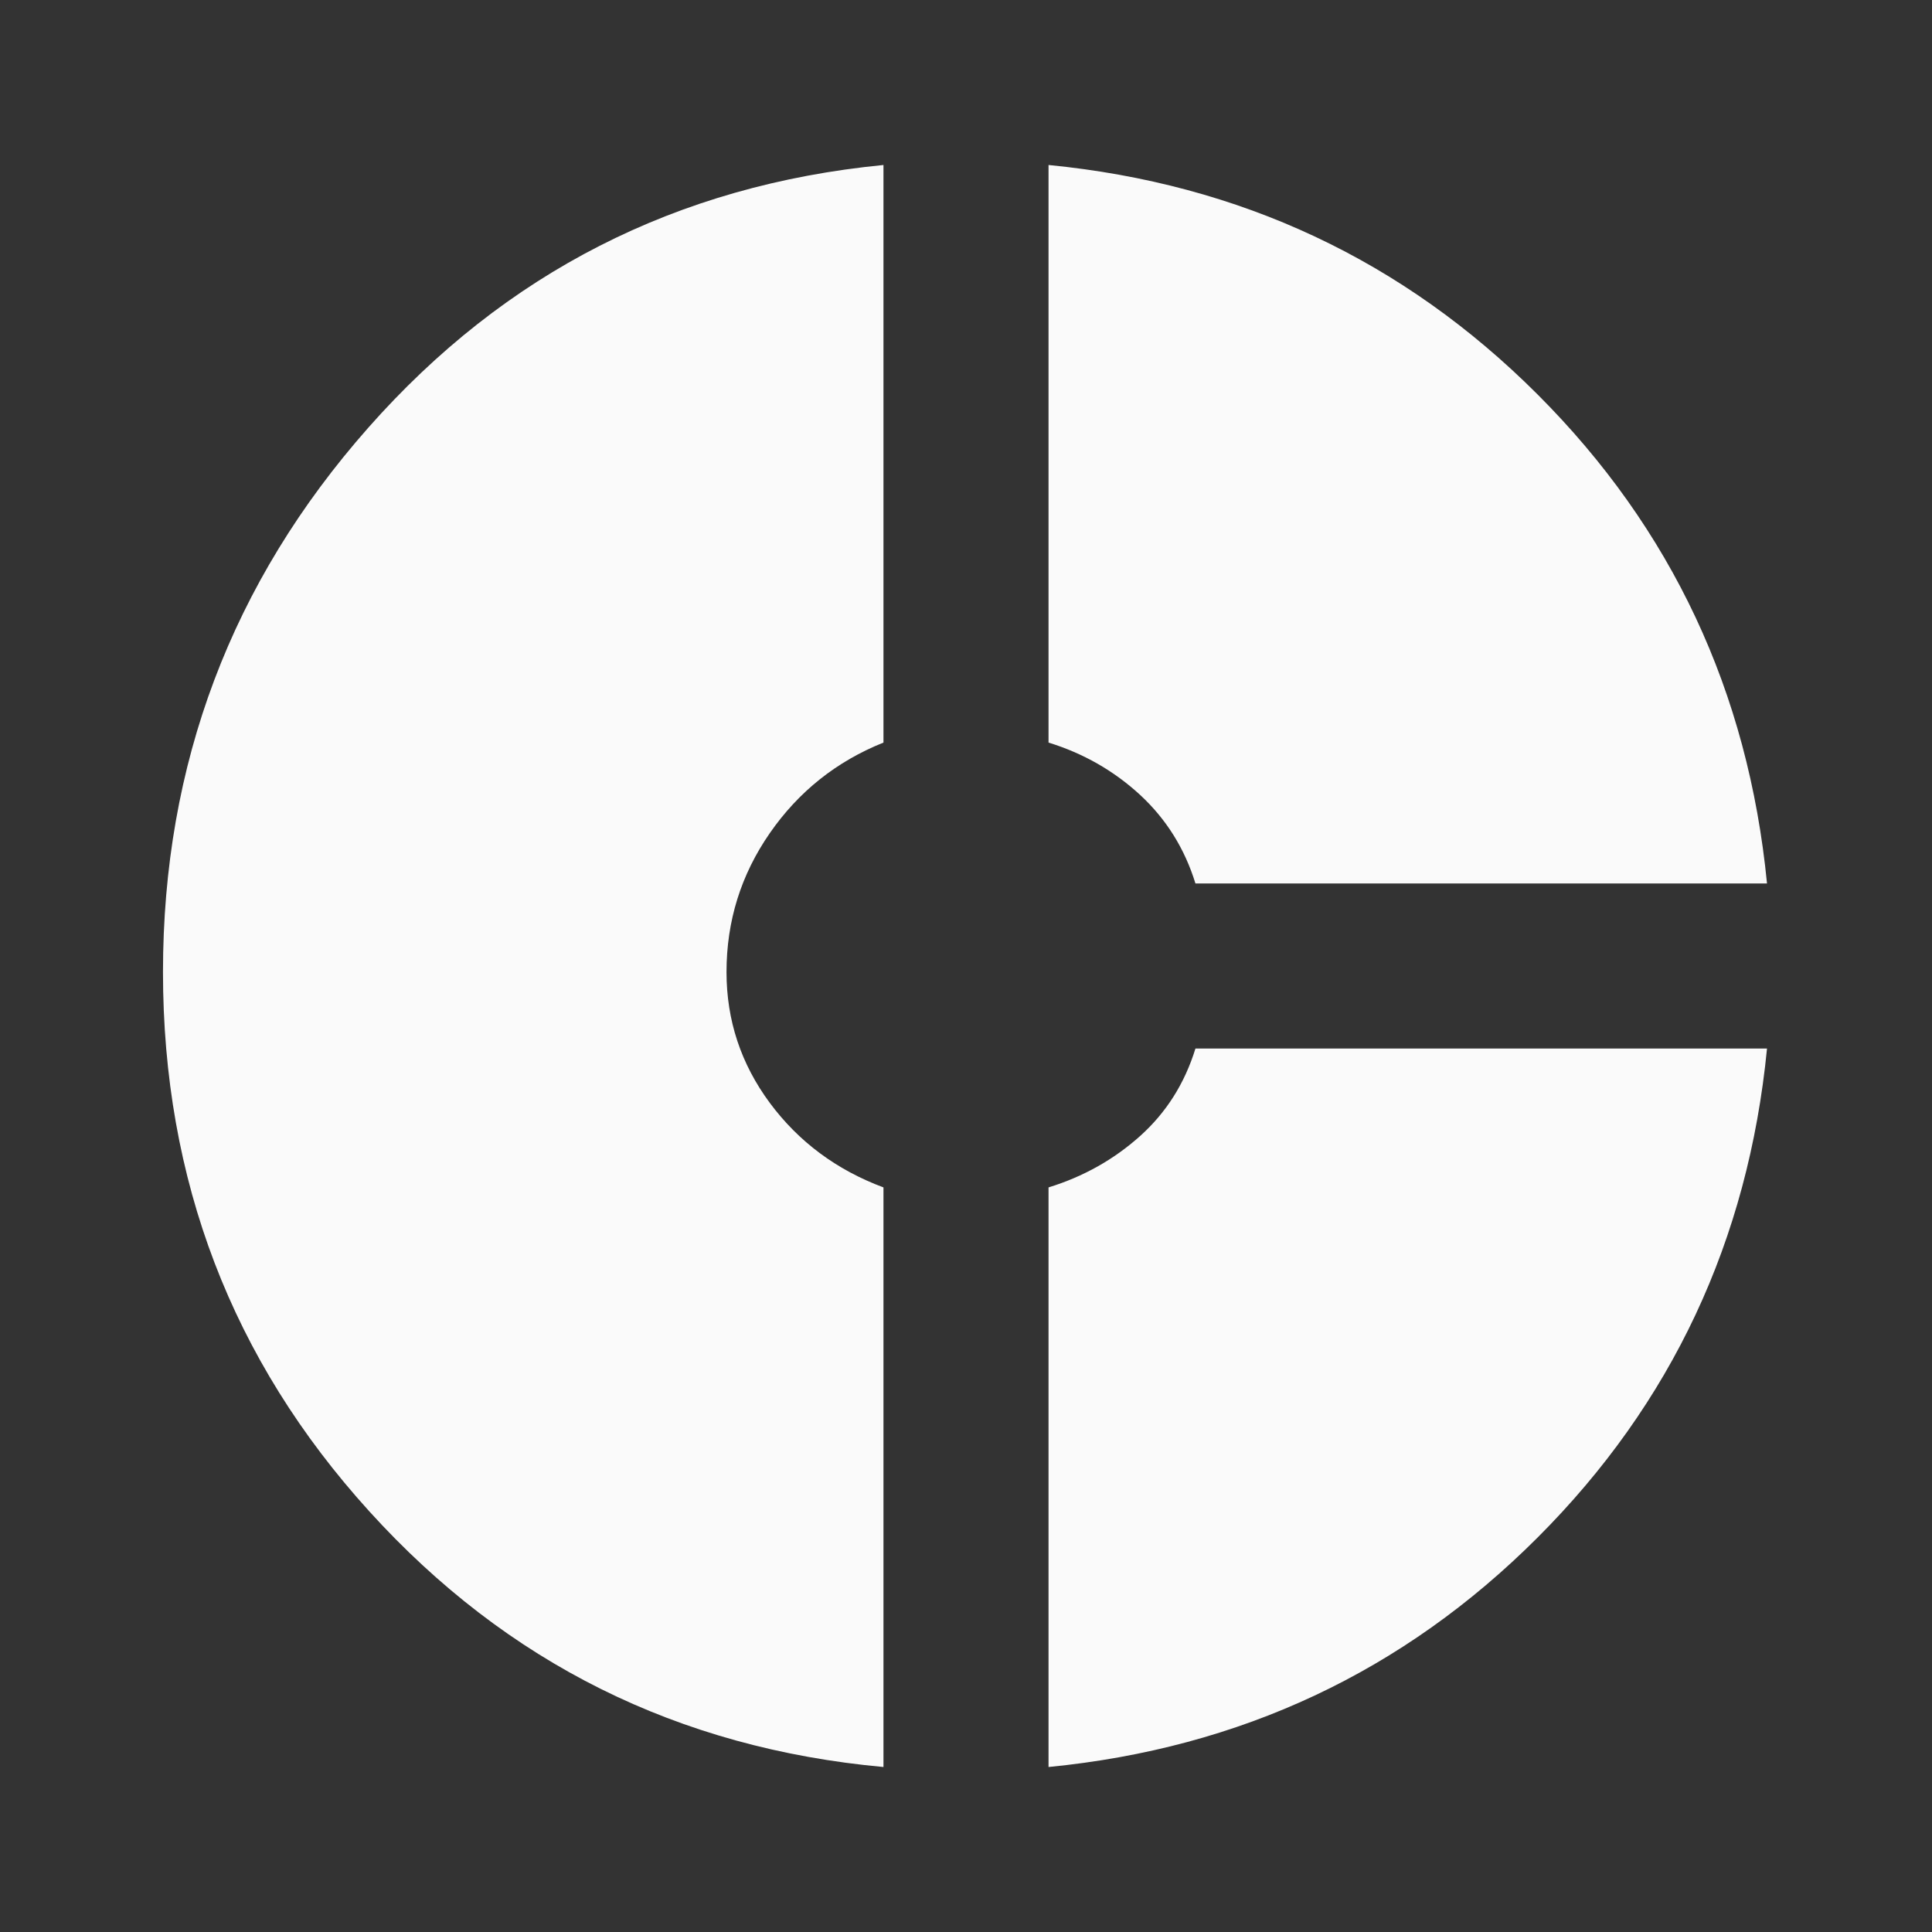 <svg width="25" height="25" viewBox="0 0 25 25" fill="none" xmlns="http://www.w3.org/2000/svg">
<rect x="0" y="0" width="25" height="25" fill="#333333" stroke="none"/>
<path d="M15.469 11.432C15.33 10.981 15.091 10.599 14.753 10.286C14.414 9.974 14.019 9.748 13.568 9.609V2.135C16.05 2.378 18.16 3.368 19.896 5.104C21.632 6.84 22.622 8.95 22.865 11.432H15.469ZM11.432 22.865C8.776 22.622 6.558 21.519 4.779 19.557C2.999 17.596 2.109 15.269 2.109 12.578C2.109 9.887 2.995 7.539 4.766 5.534C6.536 3.529 8.759 2.396 11.432 2.135V9.609C10.825 9.852 10.334 10.243 9.961 10.781C9.588 11.319 9.401 11.918 9.401 12.578C9.401 13.203 9.588 13.767 9.961 14.271C10.334 14.774 10.825 15.139 11.432 15.365V22.865ZM13.568 22.865V15.365C14.019 15.226 14.414 15.004 14.753 14.7C15.091 14.397 15.33 14.019 15.469 13.568H22.865C22.622 16.05 21.632 18.16 19.896 19.896C18.16 21.632 16.05 22.622 13.568 22.865Z" fill="#FAFAFA"/>
</svg>
